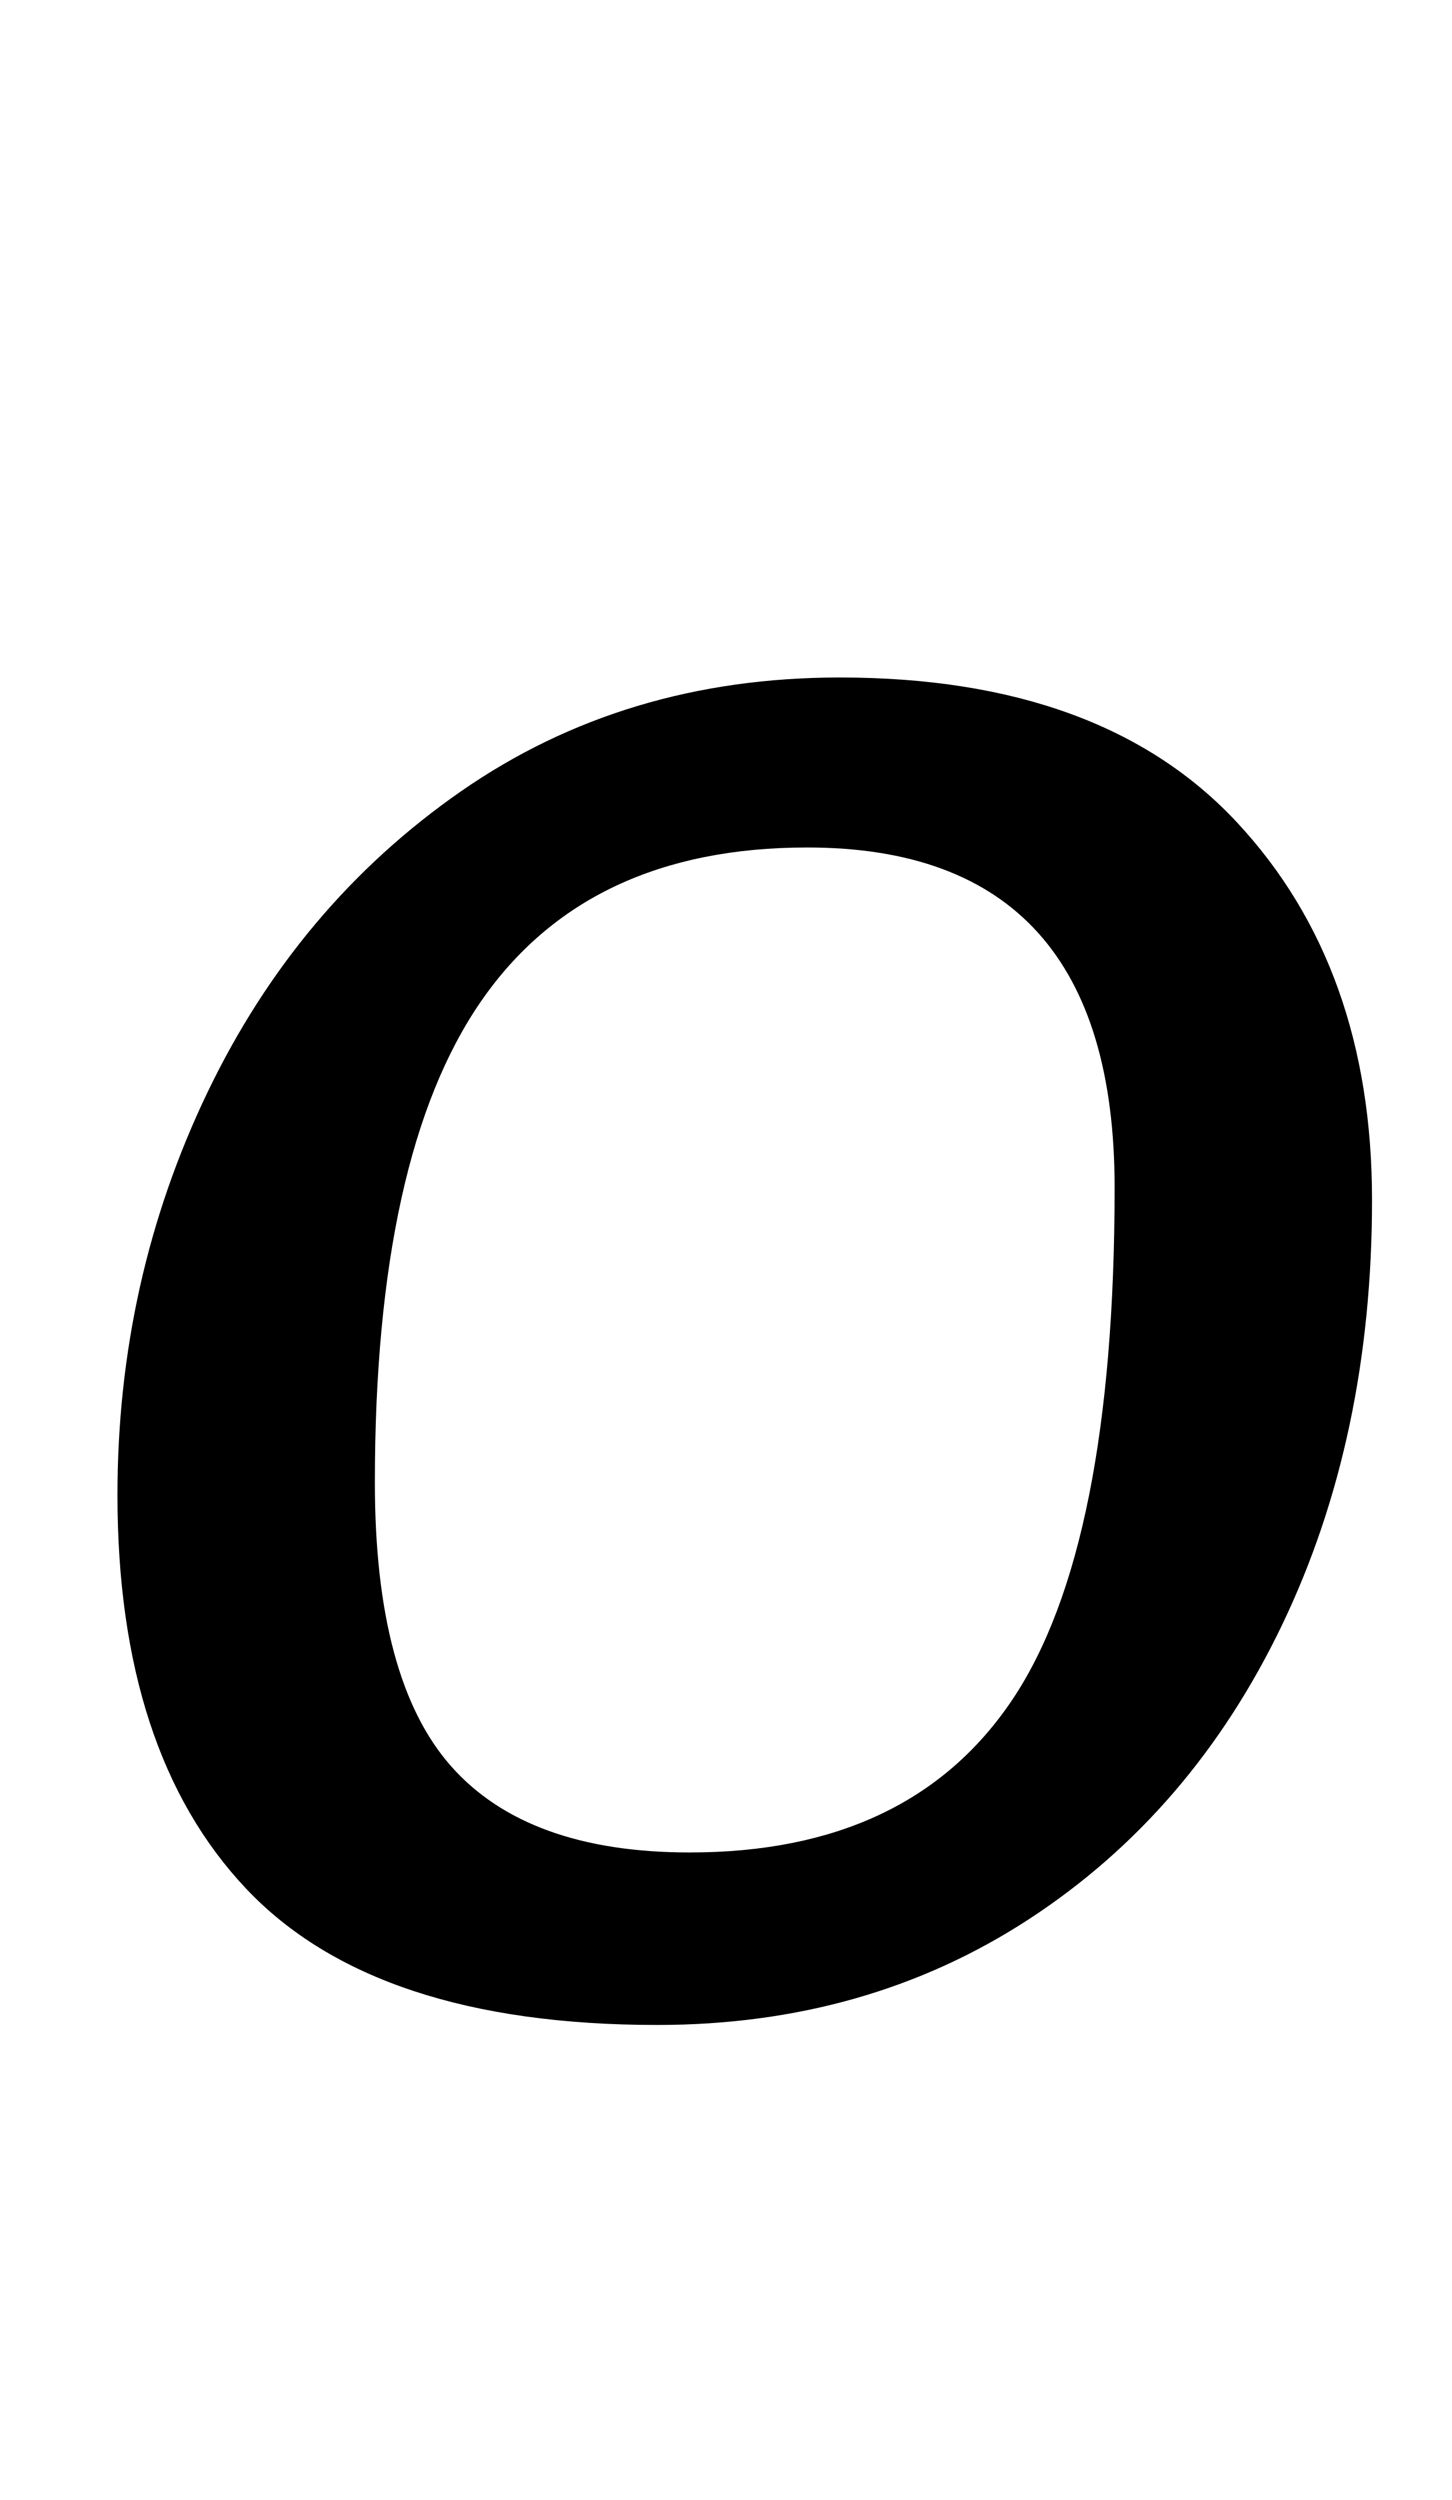 <?xml version="1.0" standalone="no"?>
<!DOCTYPE svg PUBLIC "-//W3C//DTD SVG 1.1//EN" "http://www.w3.org/Graphics/SVG/1.1/DTD/svg11.dtd" >
<svg xmlns="http://www.w3.org/2000/svg" xmlns:xlink="http://www.w3.org/1999/xlink" version="1.1" viewBox="-10 0 581 1000">
  <g transform="matrix(1 0 0 -1 0 800)">
   <path fill="currentColor"
d="M37 0zM88.5 44.5q-51.5 54.5 -51.5 157.5q0 86 36 161t101.5 120.5t151.5 45.5q105 0 159 -58t54 -151q0 -95 -36 -170t-101 -117.5t-149 -42.5q-113 0 -164.5 54.5zM395 120q41 61 41 205q0 136 -123 136q-88 0 -130.5 -61.5t-42.5 -192.5q0 -79 30.5 -113.5t95.5 -34.5
q88 0 129 61z" />
  </g>

</svg>
